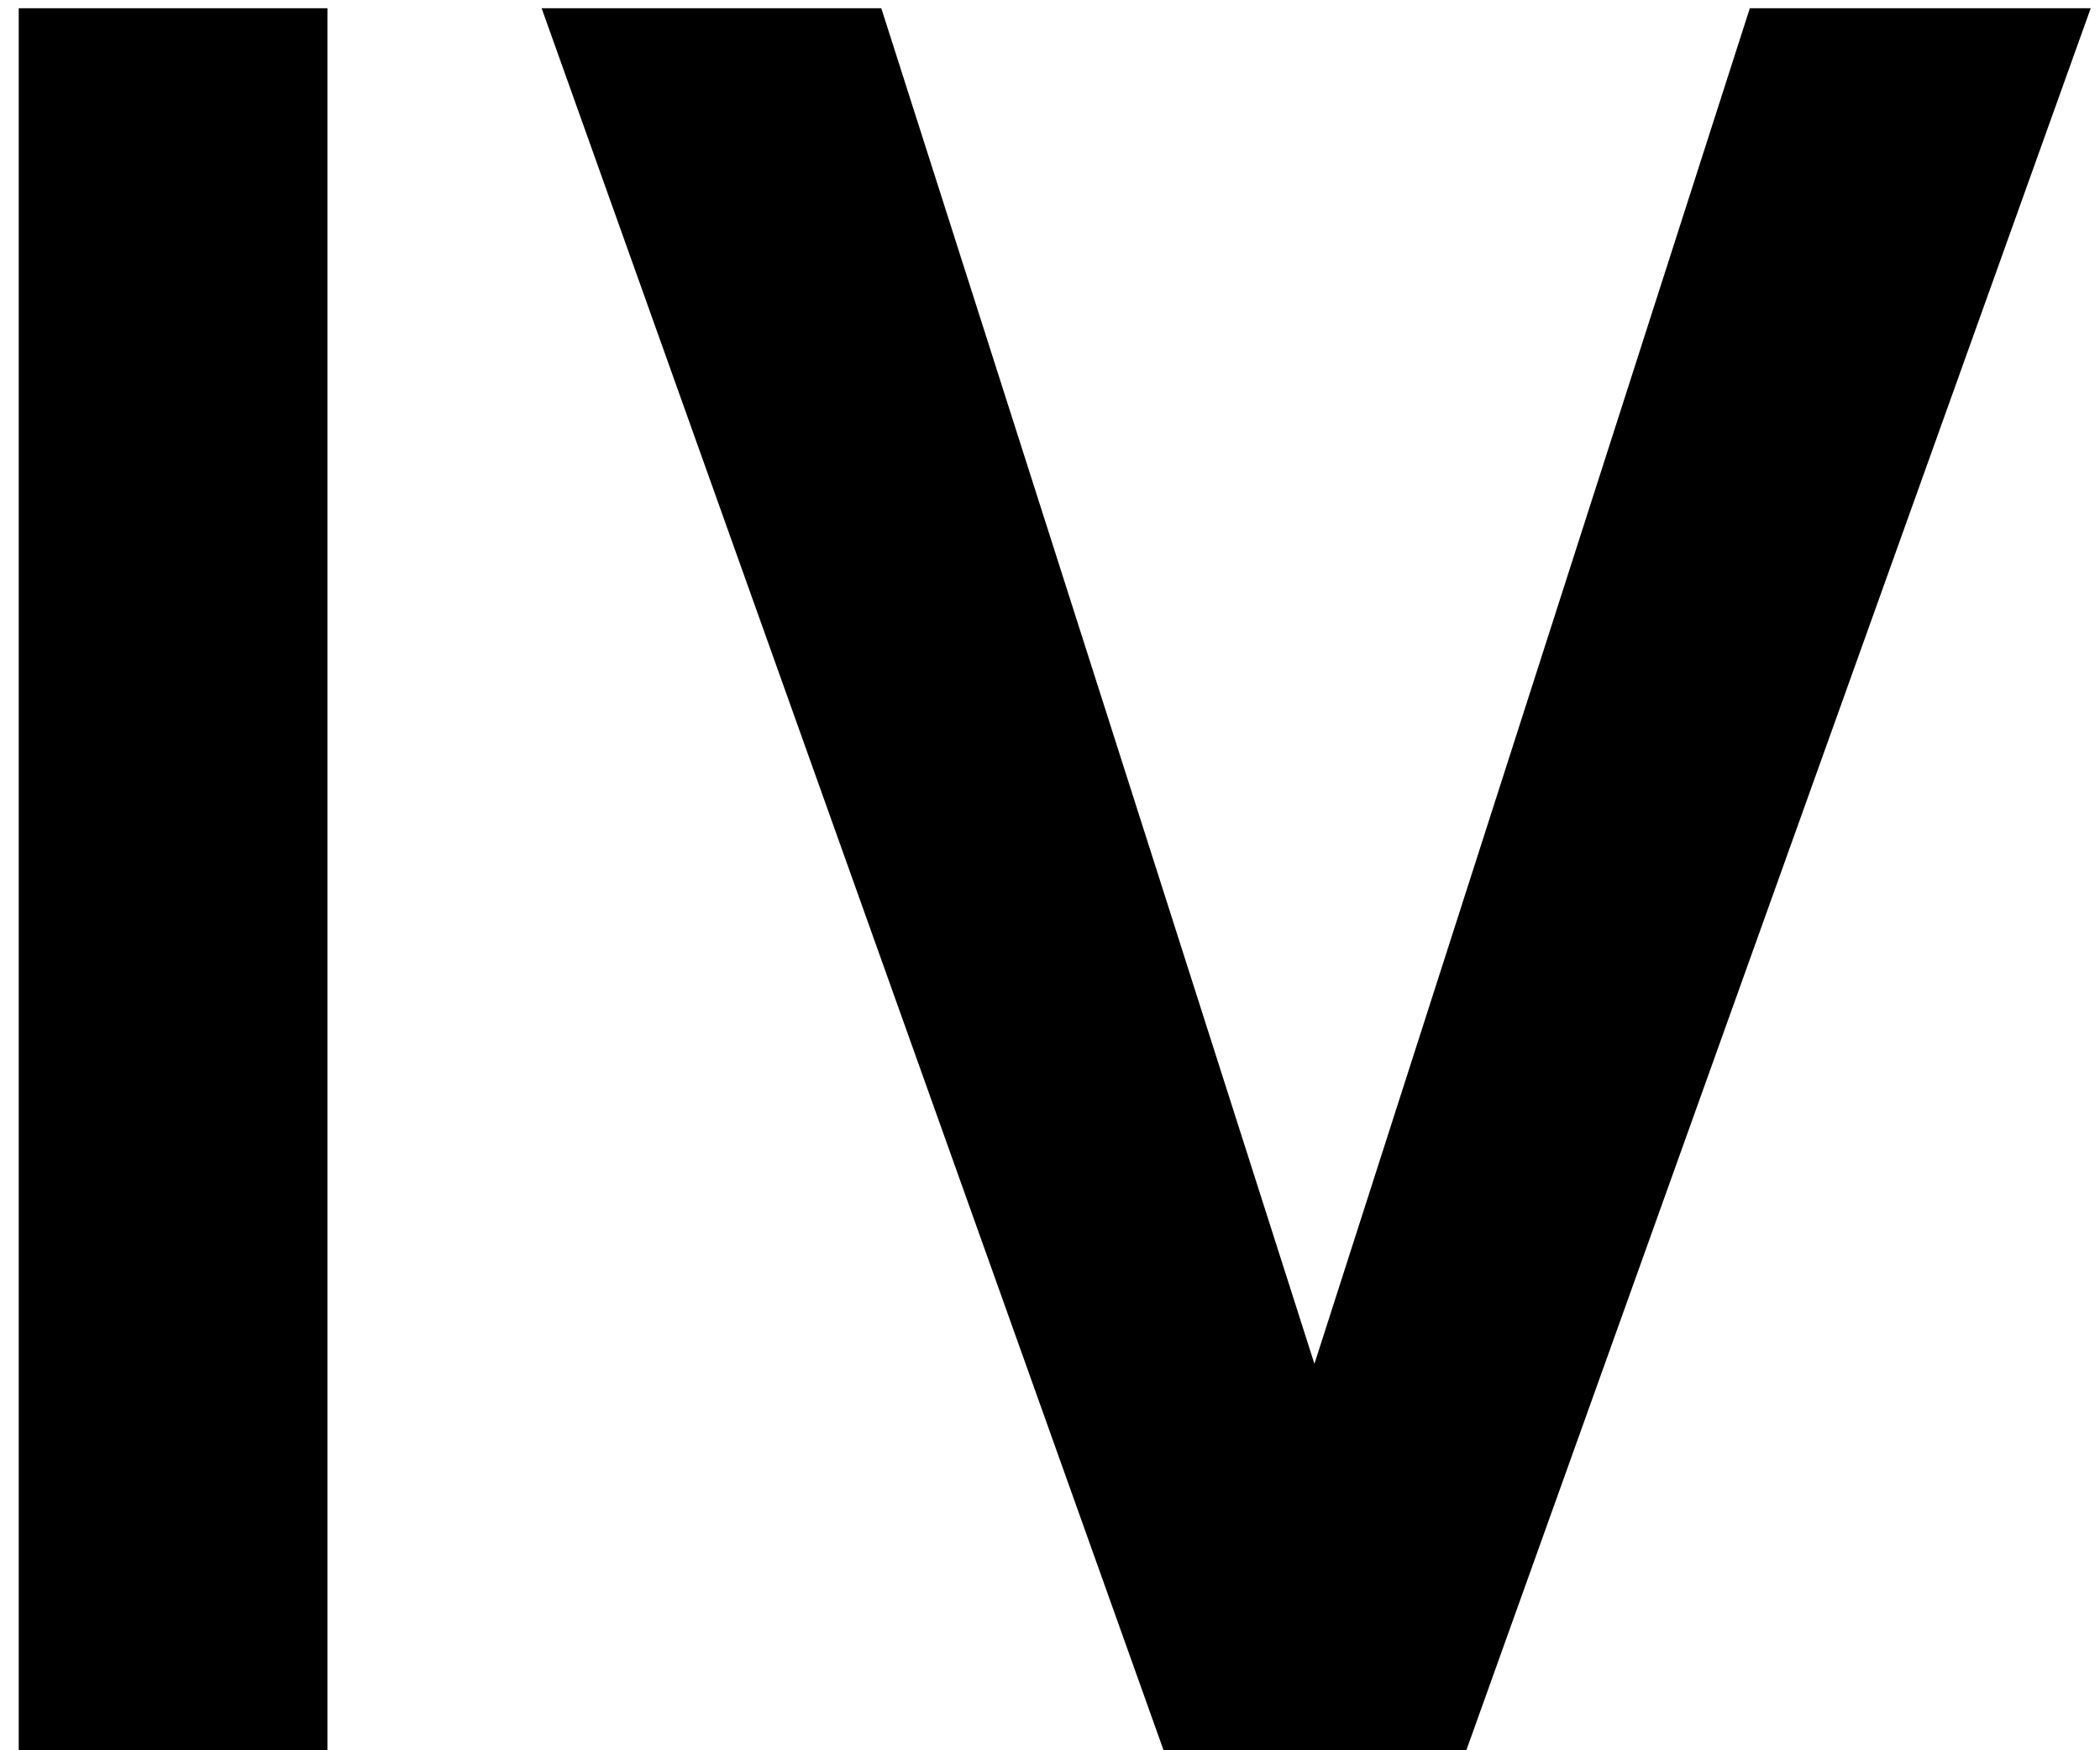 <svg width="12" height="10" viewBox="0 0 12 10" fill="none" xmlns="http://www.w3.org/2000/svg">
<path d="M0.107 10V0.047H1.871V10H0.107ZM11.947 0.047L8.379 10H7.06H6.649L3.095 0.047H5.036L7.511 7.792L9.999 0.047H11.947Z" fill="black"/>
</svg>
